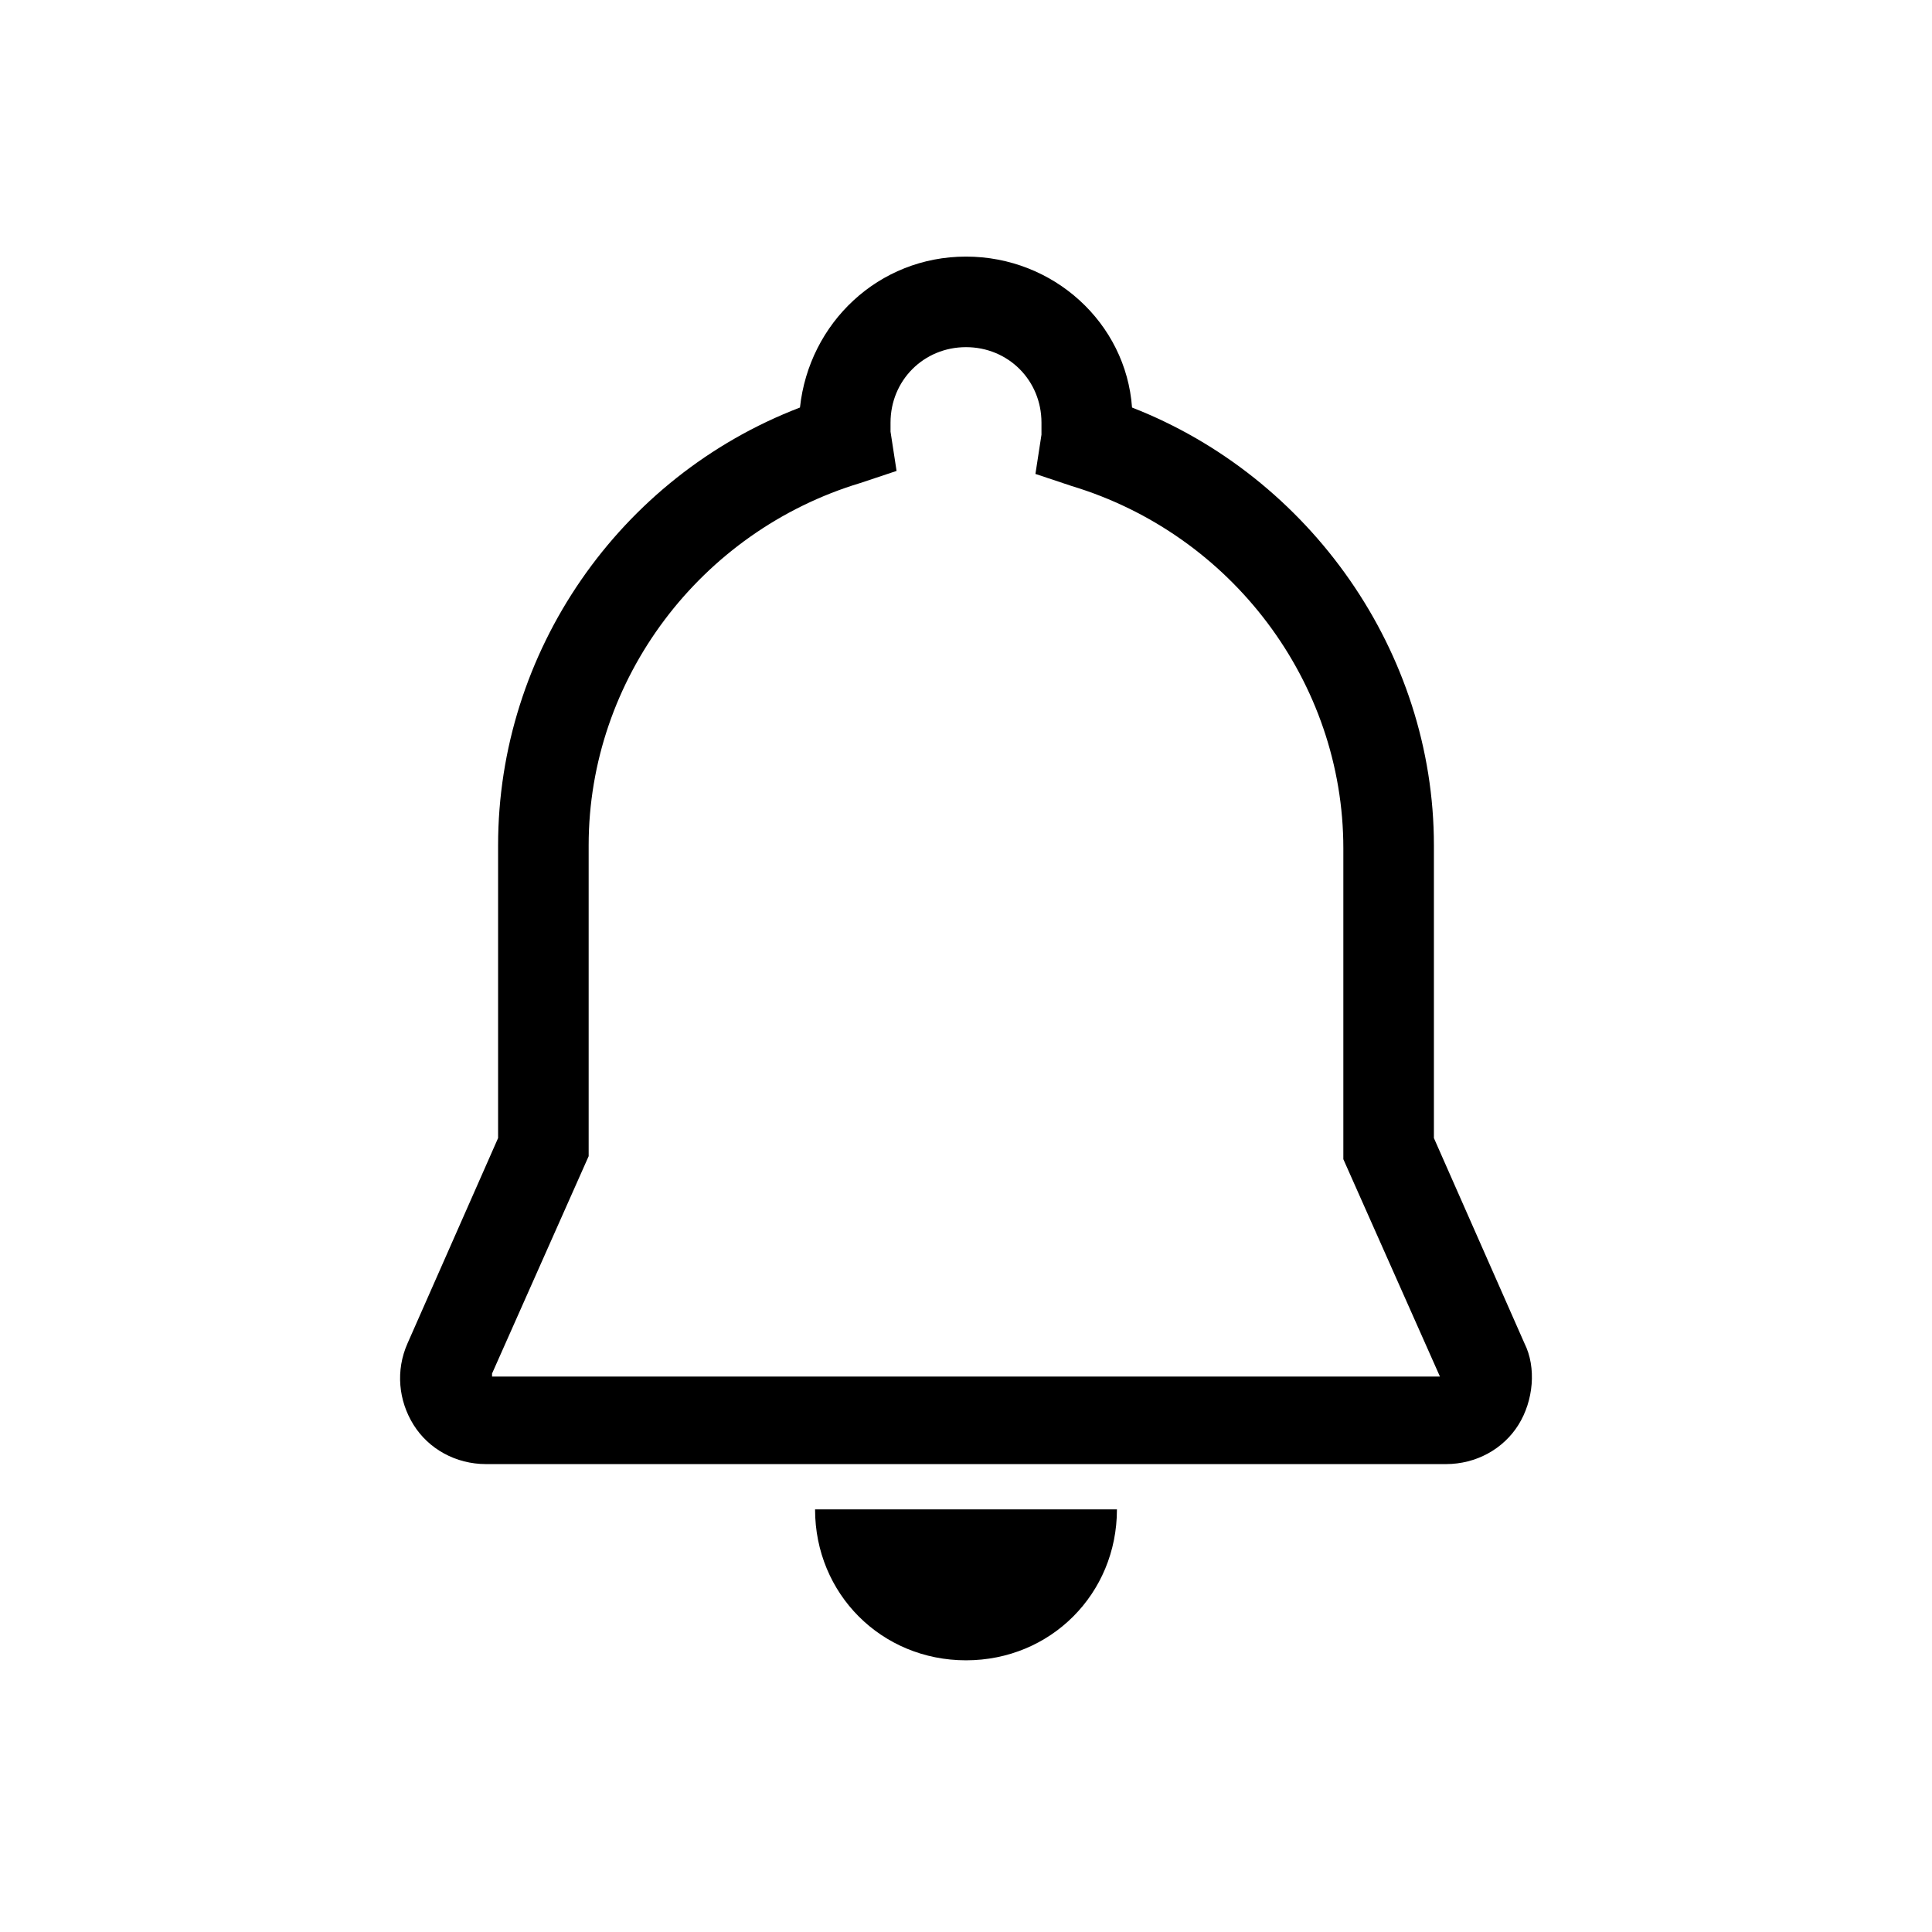 <?xml version="1.0" standalone="no"?><!DOCTYPE svg PUBLIC "-//W3C//DTD SVG 1.1//EN" "http://www.w3.org/Graphics/SVG/1.1/DTD/svg11.dtd"><svg class="icon" width="200px" height="200.00px" viewBox="0 0 1024 1024" version="1.1" xmlns="http://www.w3.org/2000/svg"><path d="M808 712l-48-108.8V448c0-102.4-65.6-195.2-160-232-3.2-44.8-41.6-80-88-80s-83.2 35.2-88 80c-96 36.8-160 129.6-160 232v155.2l-48 108.8c-6.4 14.4-4.8 30.4 3.2 43.2 8 12.8 22.4 20.8 38.4 20.8h508.8c16 0 30.4-8 38.4-20.8s9.6-30.4 3.2-43.2z m-547.2 16l51.2-115.2V448c0-88 59.2-166.4 144-192l19.2-6.4-3.2-20.8V224c0-22.4 17.6-40 40-40s40 17.6 40 40v6.4l-3.2 20.8 19.2 6.4c84.8 25.6 144 104 144 192v164.8l51.2 115.2H260.8zM512 880c44.8 0 80-35.2 80-80H432c0 44.8 35.2 80 80 80z" /></svg>